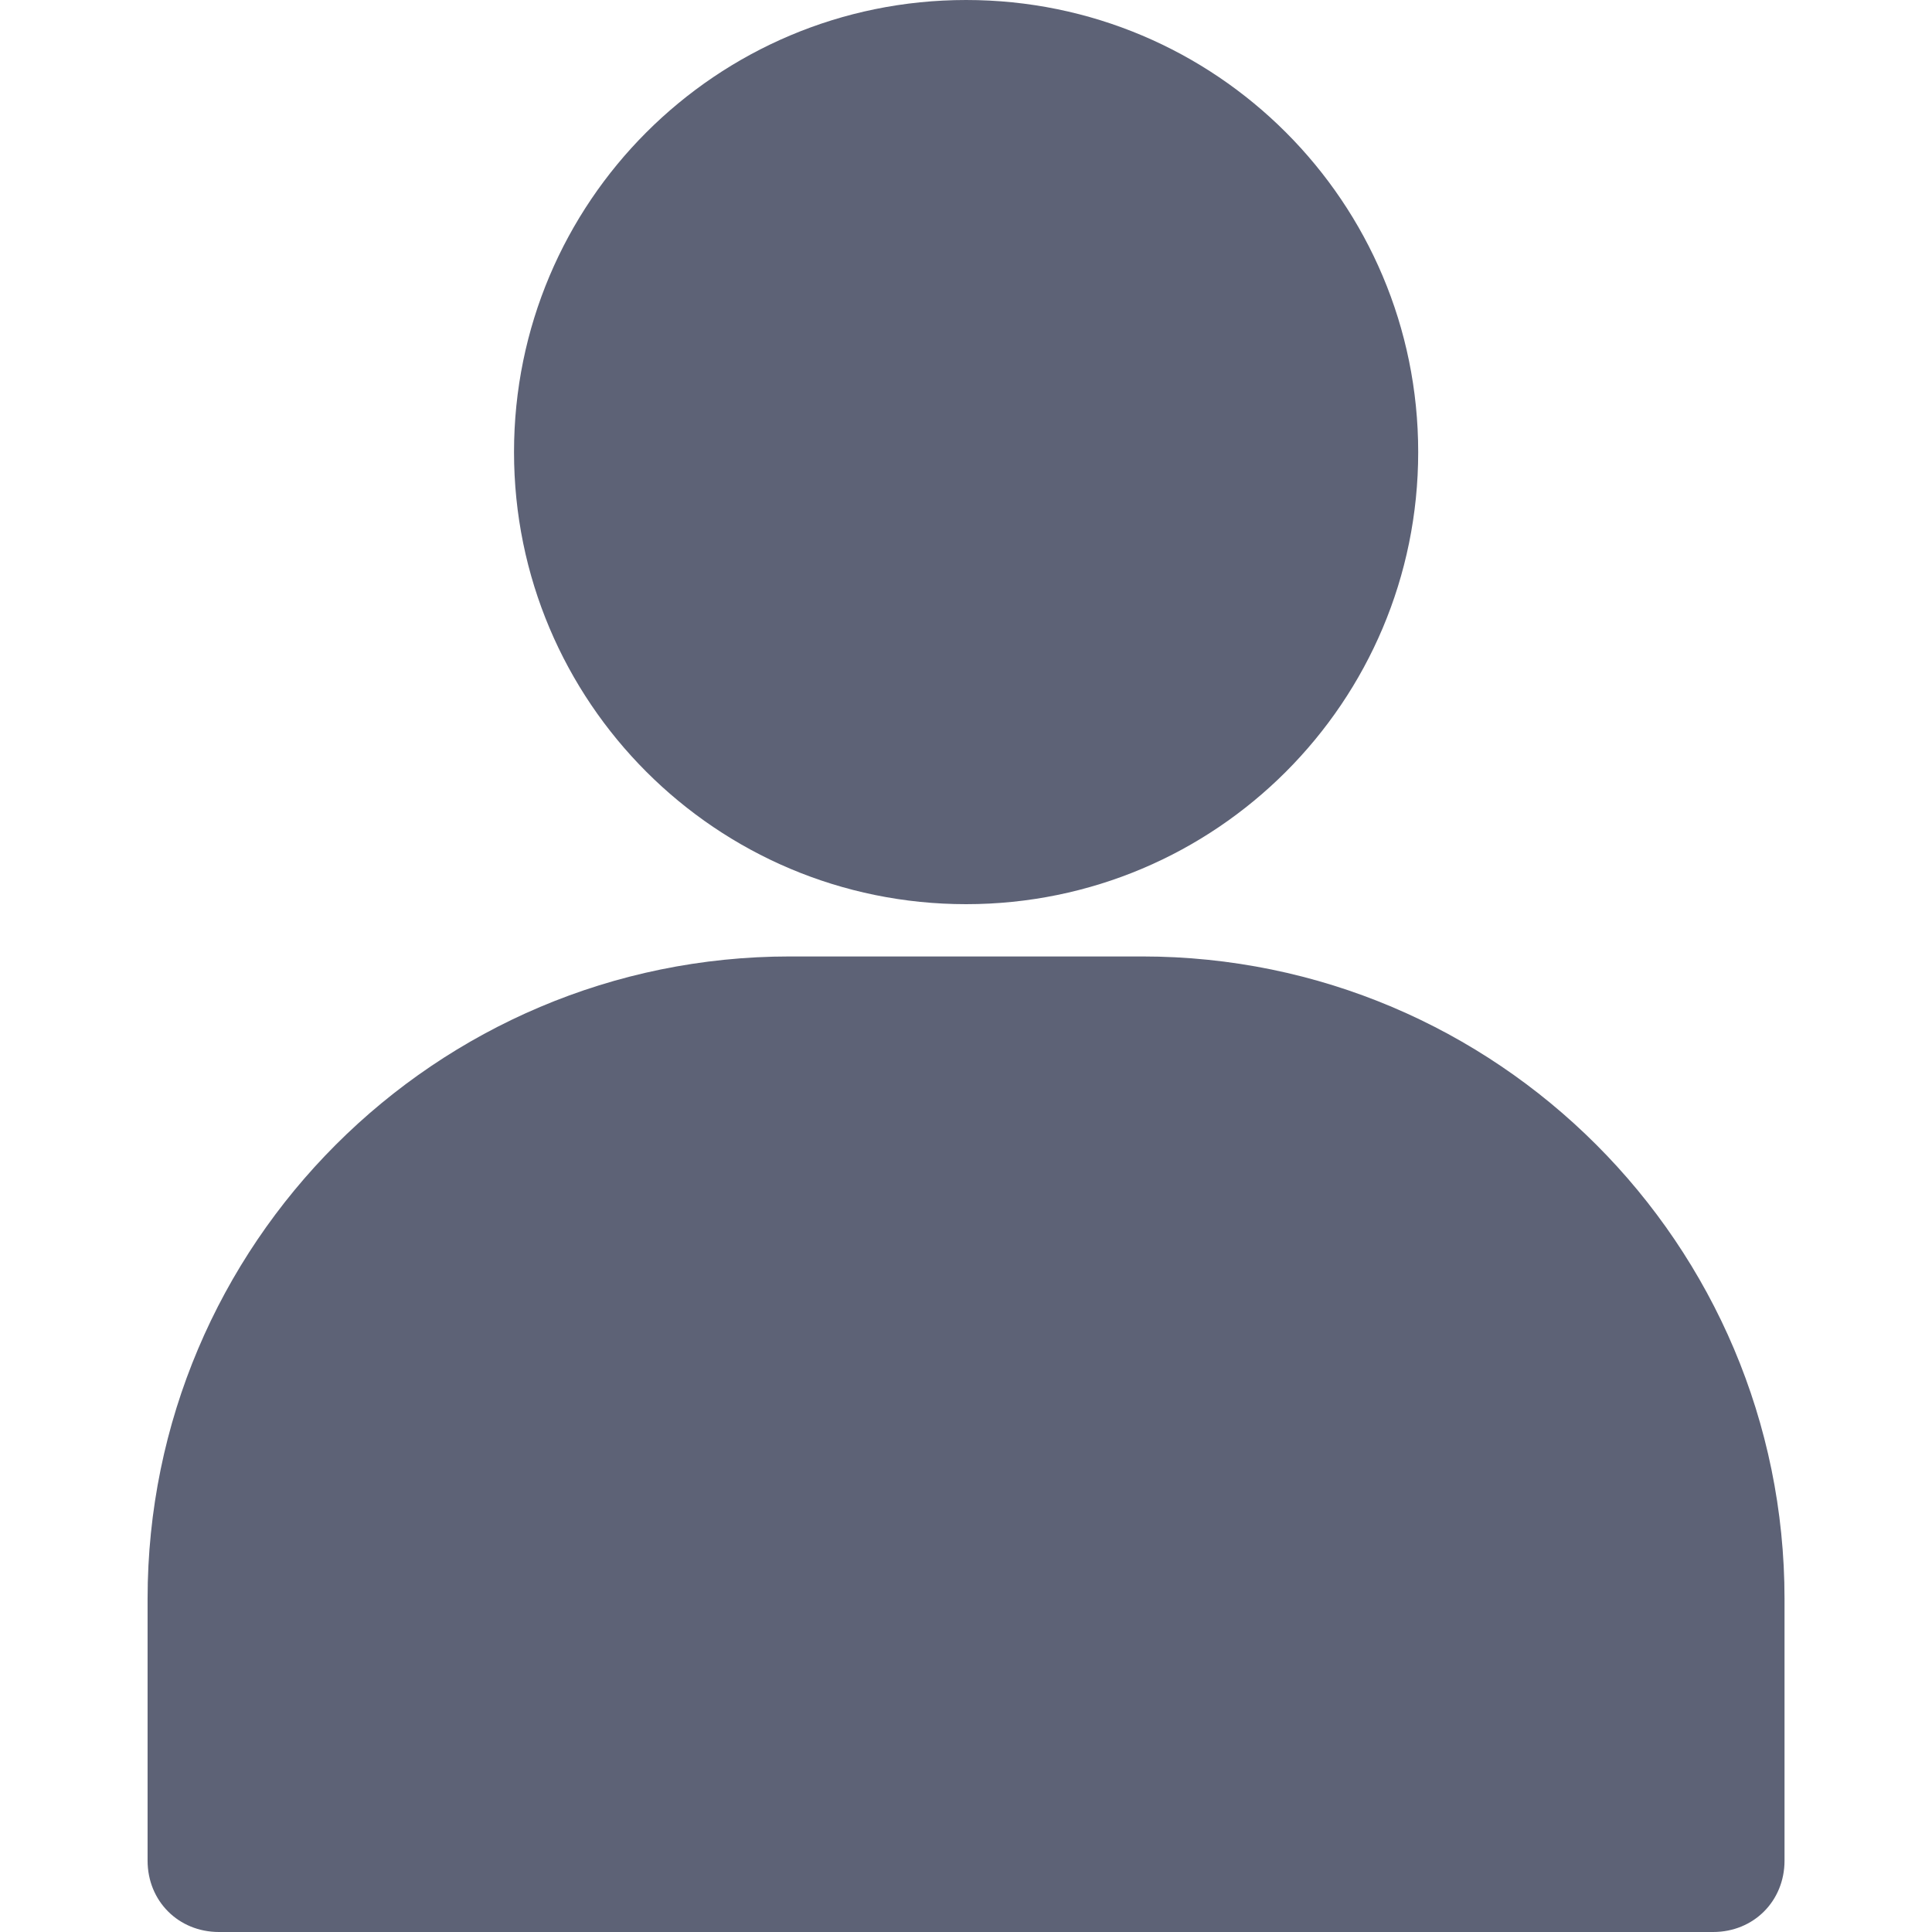 <svg width="18" height="18" viewBox="0 0 18 18" fill="none" xmlns="http://www.w3.org/2000/svg">
<path d="M9.001 0C6.673 0 4.789 1.884 4.789 4.212C4.789 6.539 6.673 8.424 9.001 8.424C11.329 8.424 13.213 6.539 13.213 4.212C13.213 1.884 11.329 0 9.001 0Z" fill="#5D6276"/>
<path d="M10.641 8.911H7.36C4.057 8.911 1.375 11.593 1.375 14.896V17.335C1.375 17.712 1.663 18 2.04 18H15.961C16.338 18 16.626 17.712 16.626 17.335V14.896C16.626 11.593 13.944 8.911 10.641 8.911Z" fill="#5D6276"/>
</svg>
